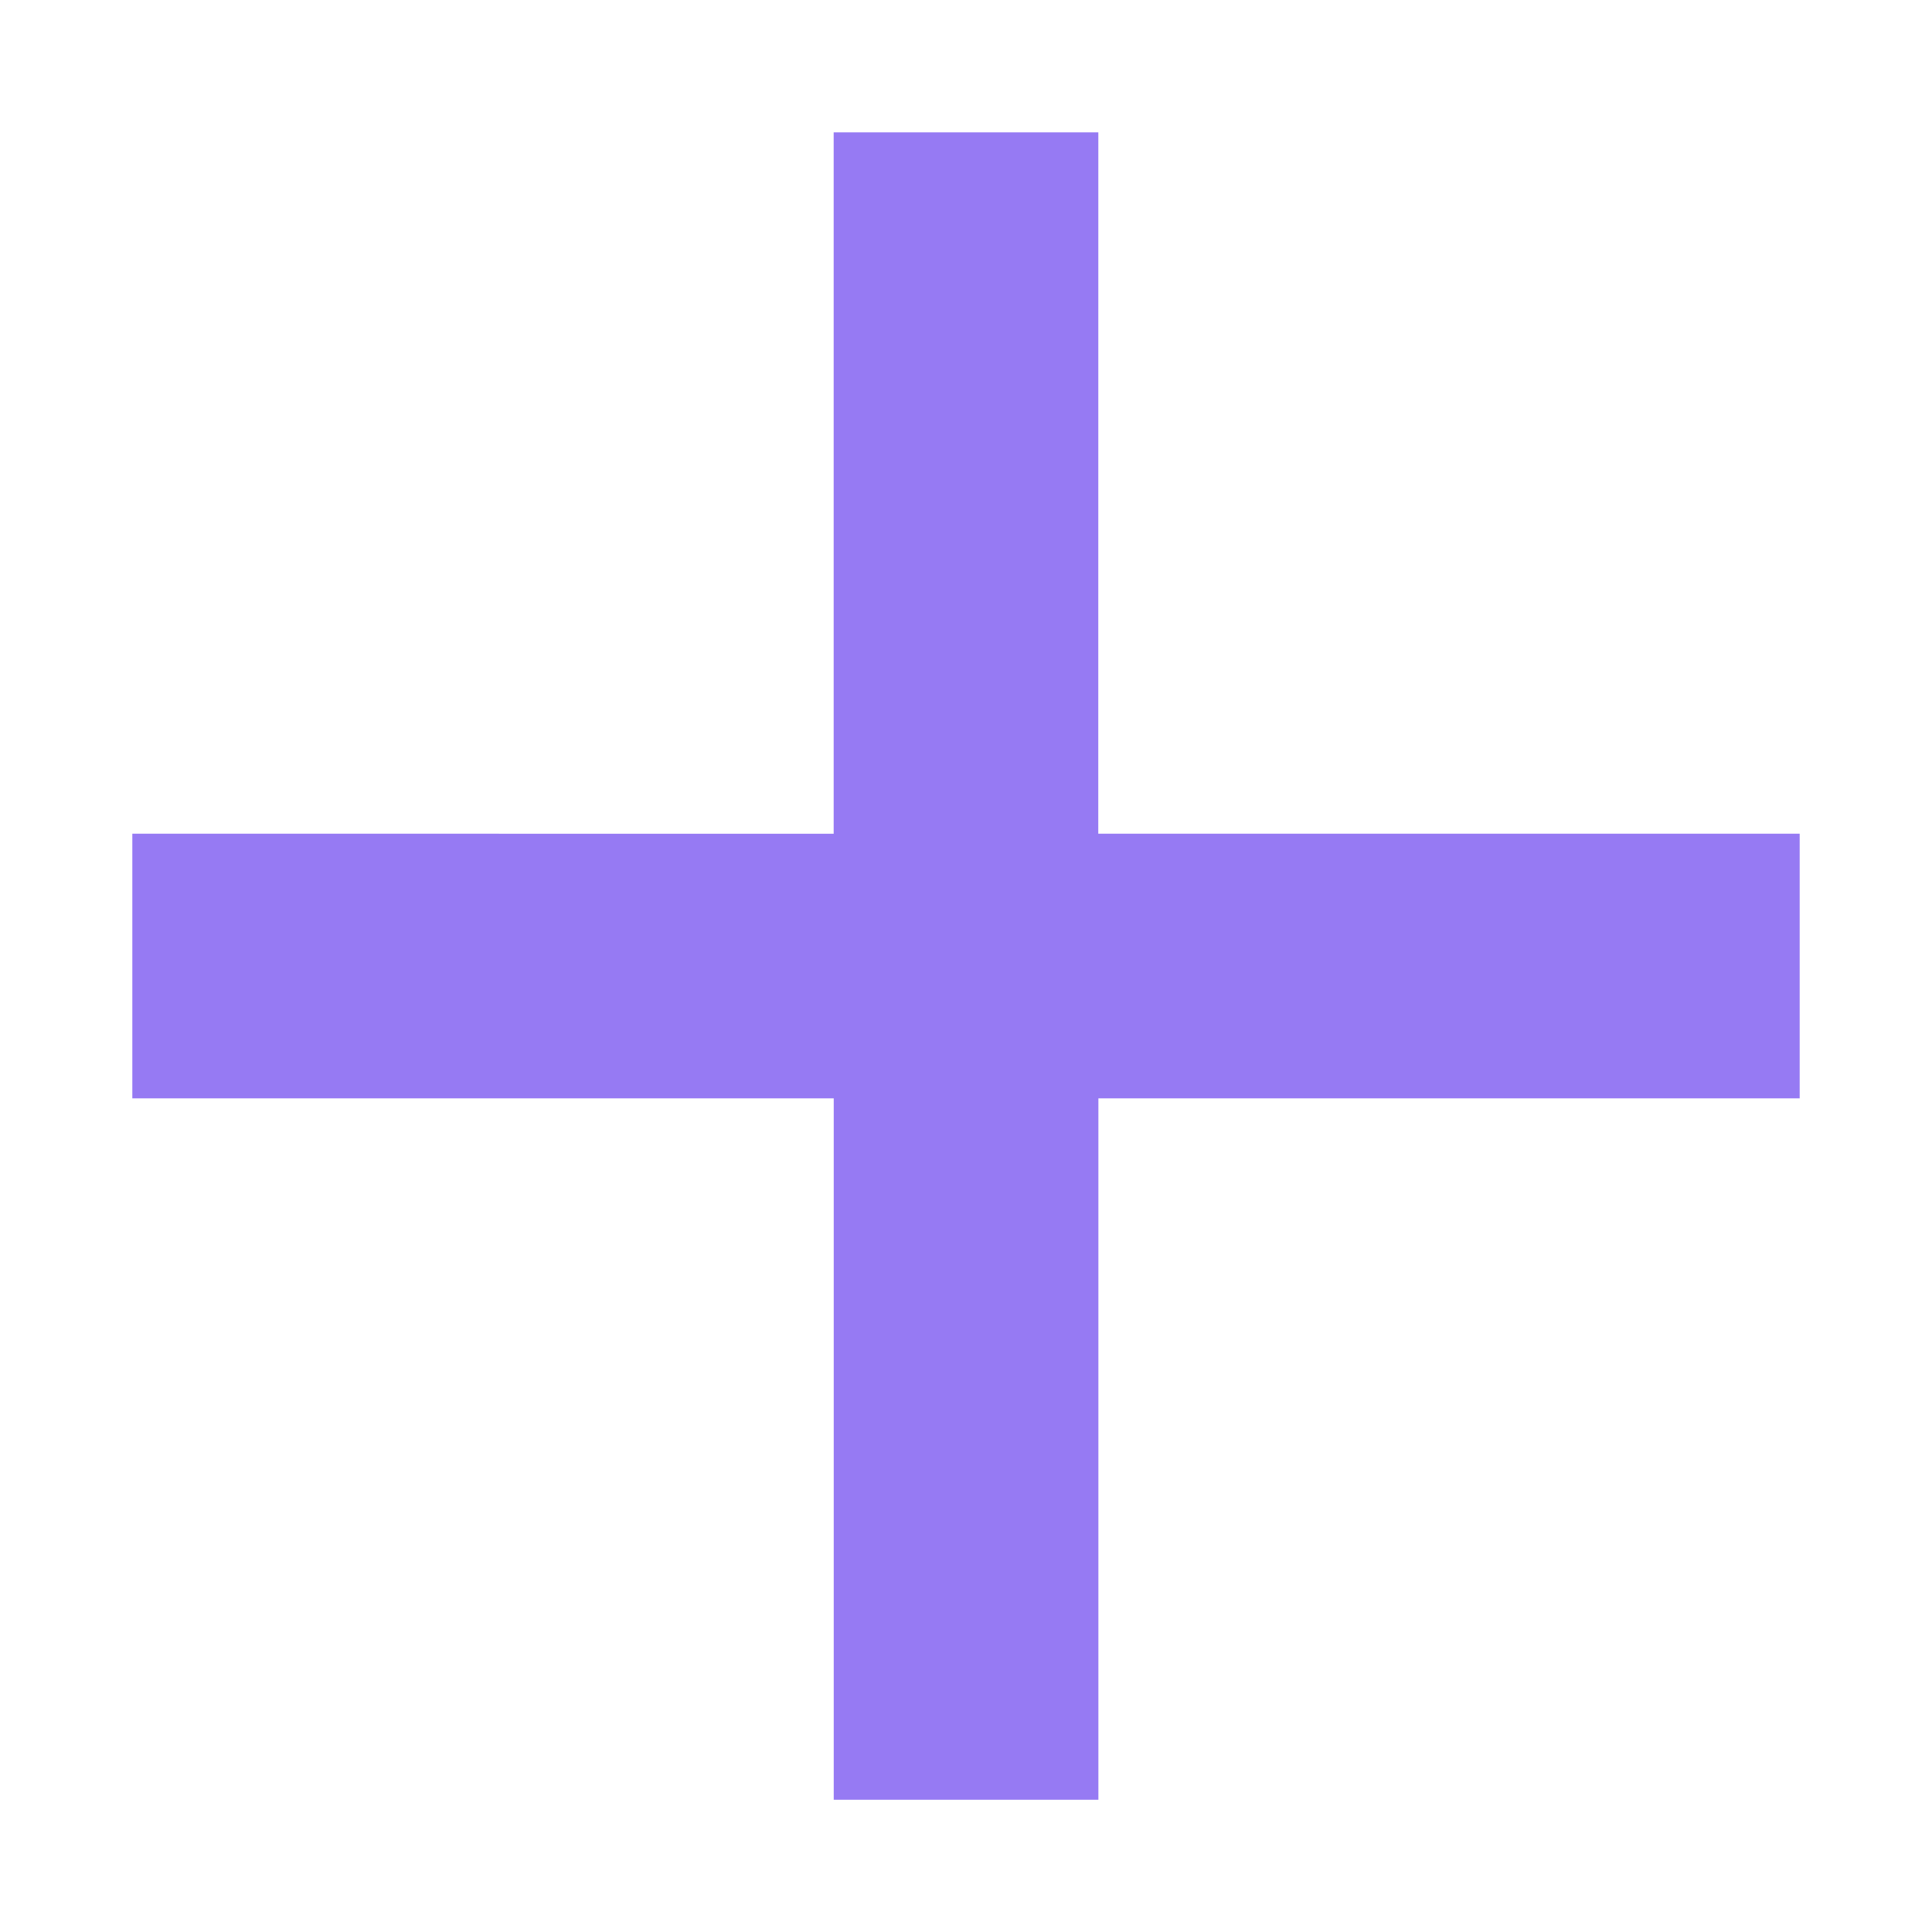 <svg xmlns="http://www.w3.org/2000/svg" width="22.032" height="22.032" viewBox="0 0 22.032 22.032">
  <path id="add" d="M19.165,6.427,17.738,5l-5.656,5.656L6.427,5,5,6.427l5.656,5.656L5,17.738l1.427,1.427,5.656-5.656,5.656,5.656,1.427-1.427-5.656-5.656Z" transform="translate(11.016 -6.071) rotate(45)" fill="#967af3" stroke="#967af3" stroke-width="1"/>
</svg>

